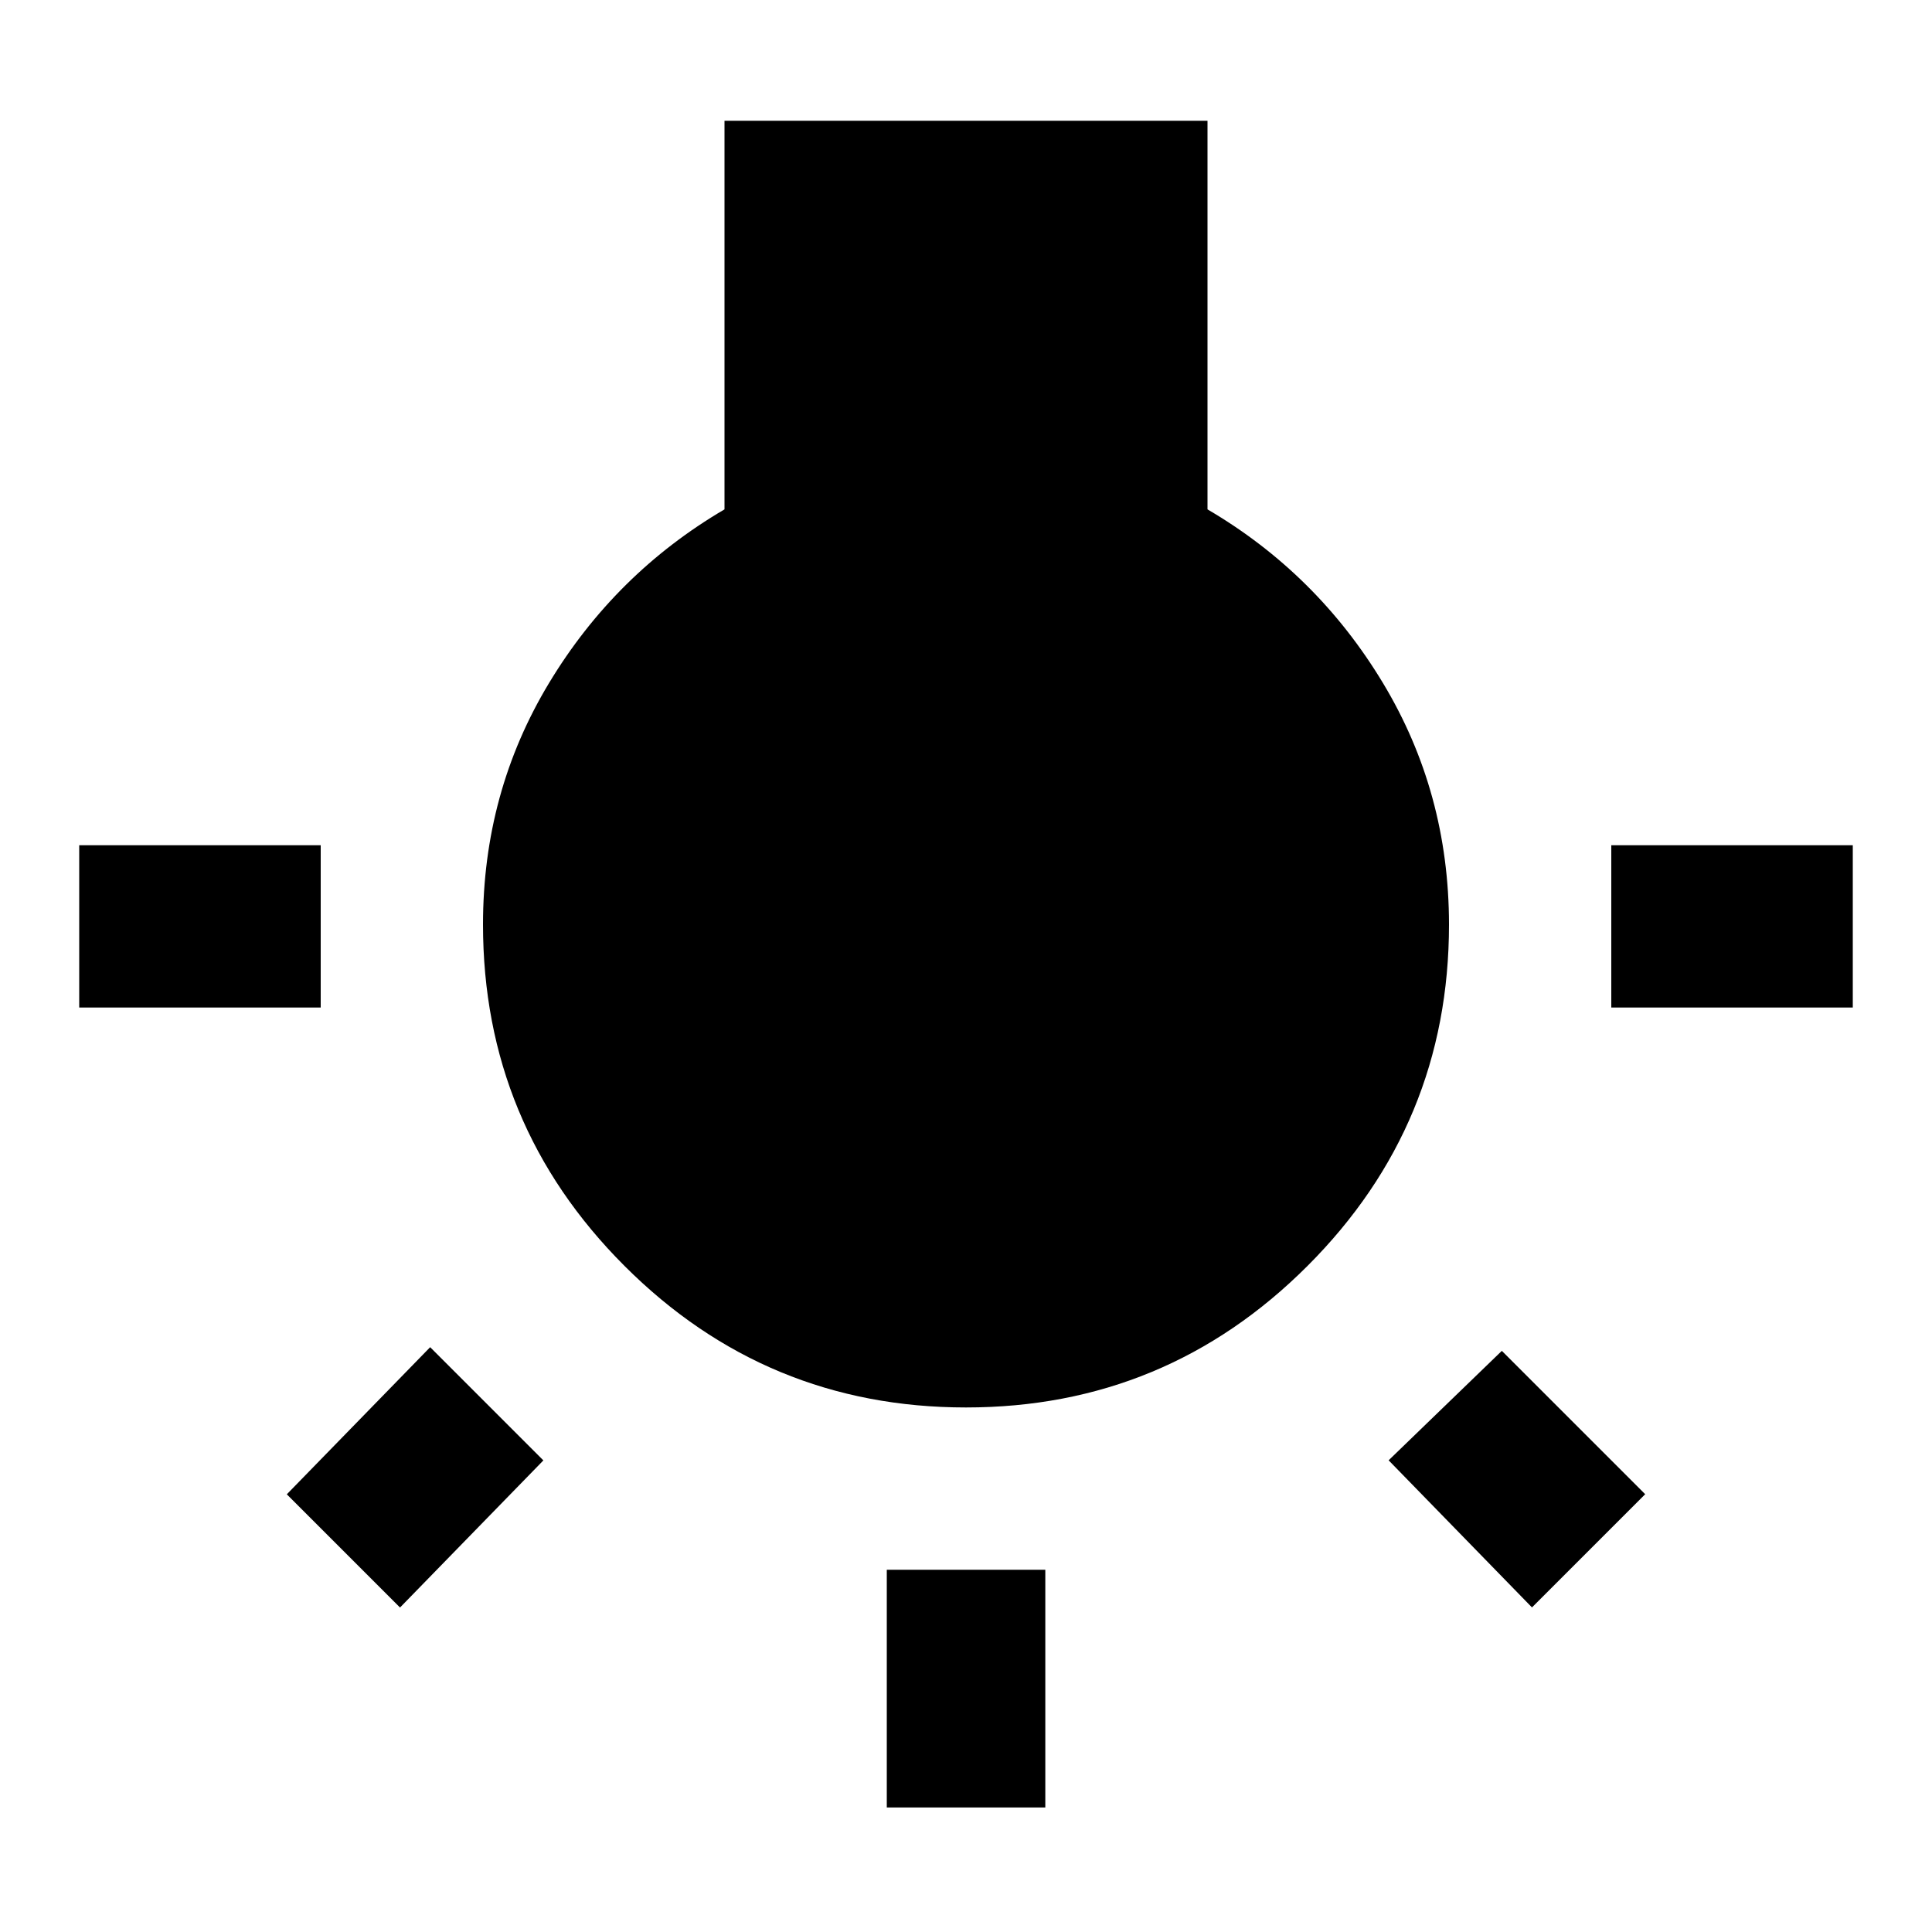 <!-- Generated by IcoMoon.io -->
<svg version="1.1" xmlns="http://www.w3.org/2000/svg" width="20" height="20" viewBox="0 0 20 20">
<title>wb_incandescent</title>
<path d="M14.375 15.117l1.172-1.133 1.484 1.484-1.172 1.172zM16.68 8.75h2.5v1.68h-2.5v-1.68zM12.5 5.273q1.133 0.664 1.816 1.797t0.684 2.5q0 2.070-1.465 3.535t-3.535 1.465-3.535-1.465-1.465-3.535q0-1.367 0.684-2.5t1.816-1.797v-4.023h5v4.023zM3.32 8.75v1.68h-2.5v-1.68h2.5zM9.18 18.711v-2.461h1.641v2.461h-1.641zM2.969 15.469l1.484-1.523 1.172 1.172-1.484 1.523z"></path>
</svg>
